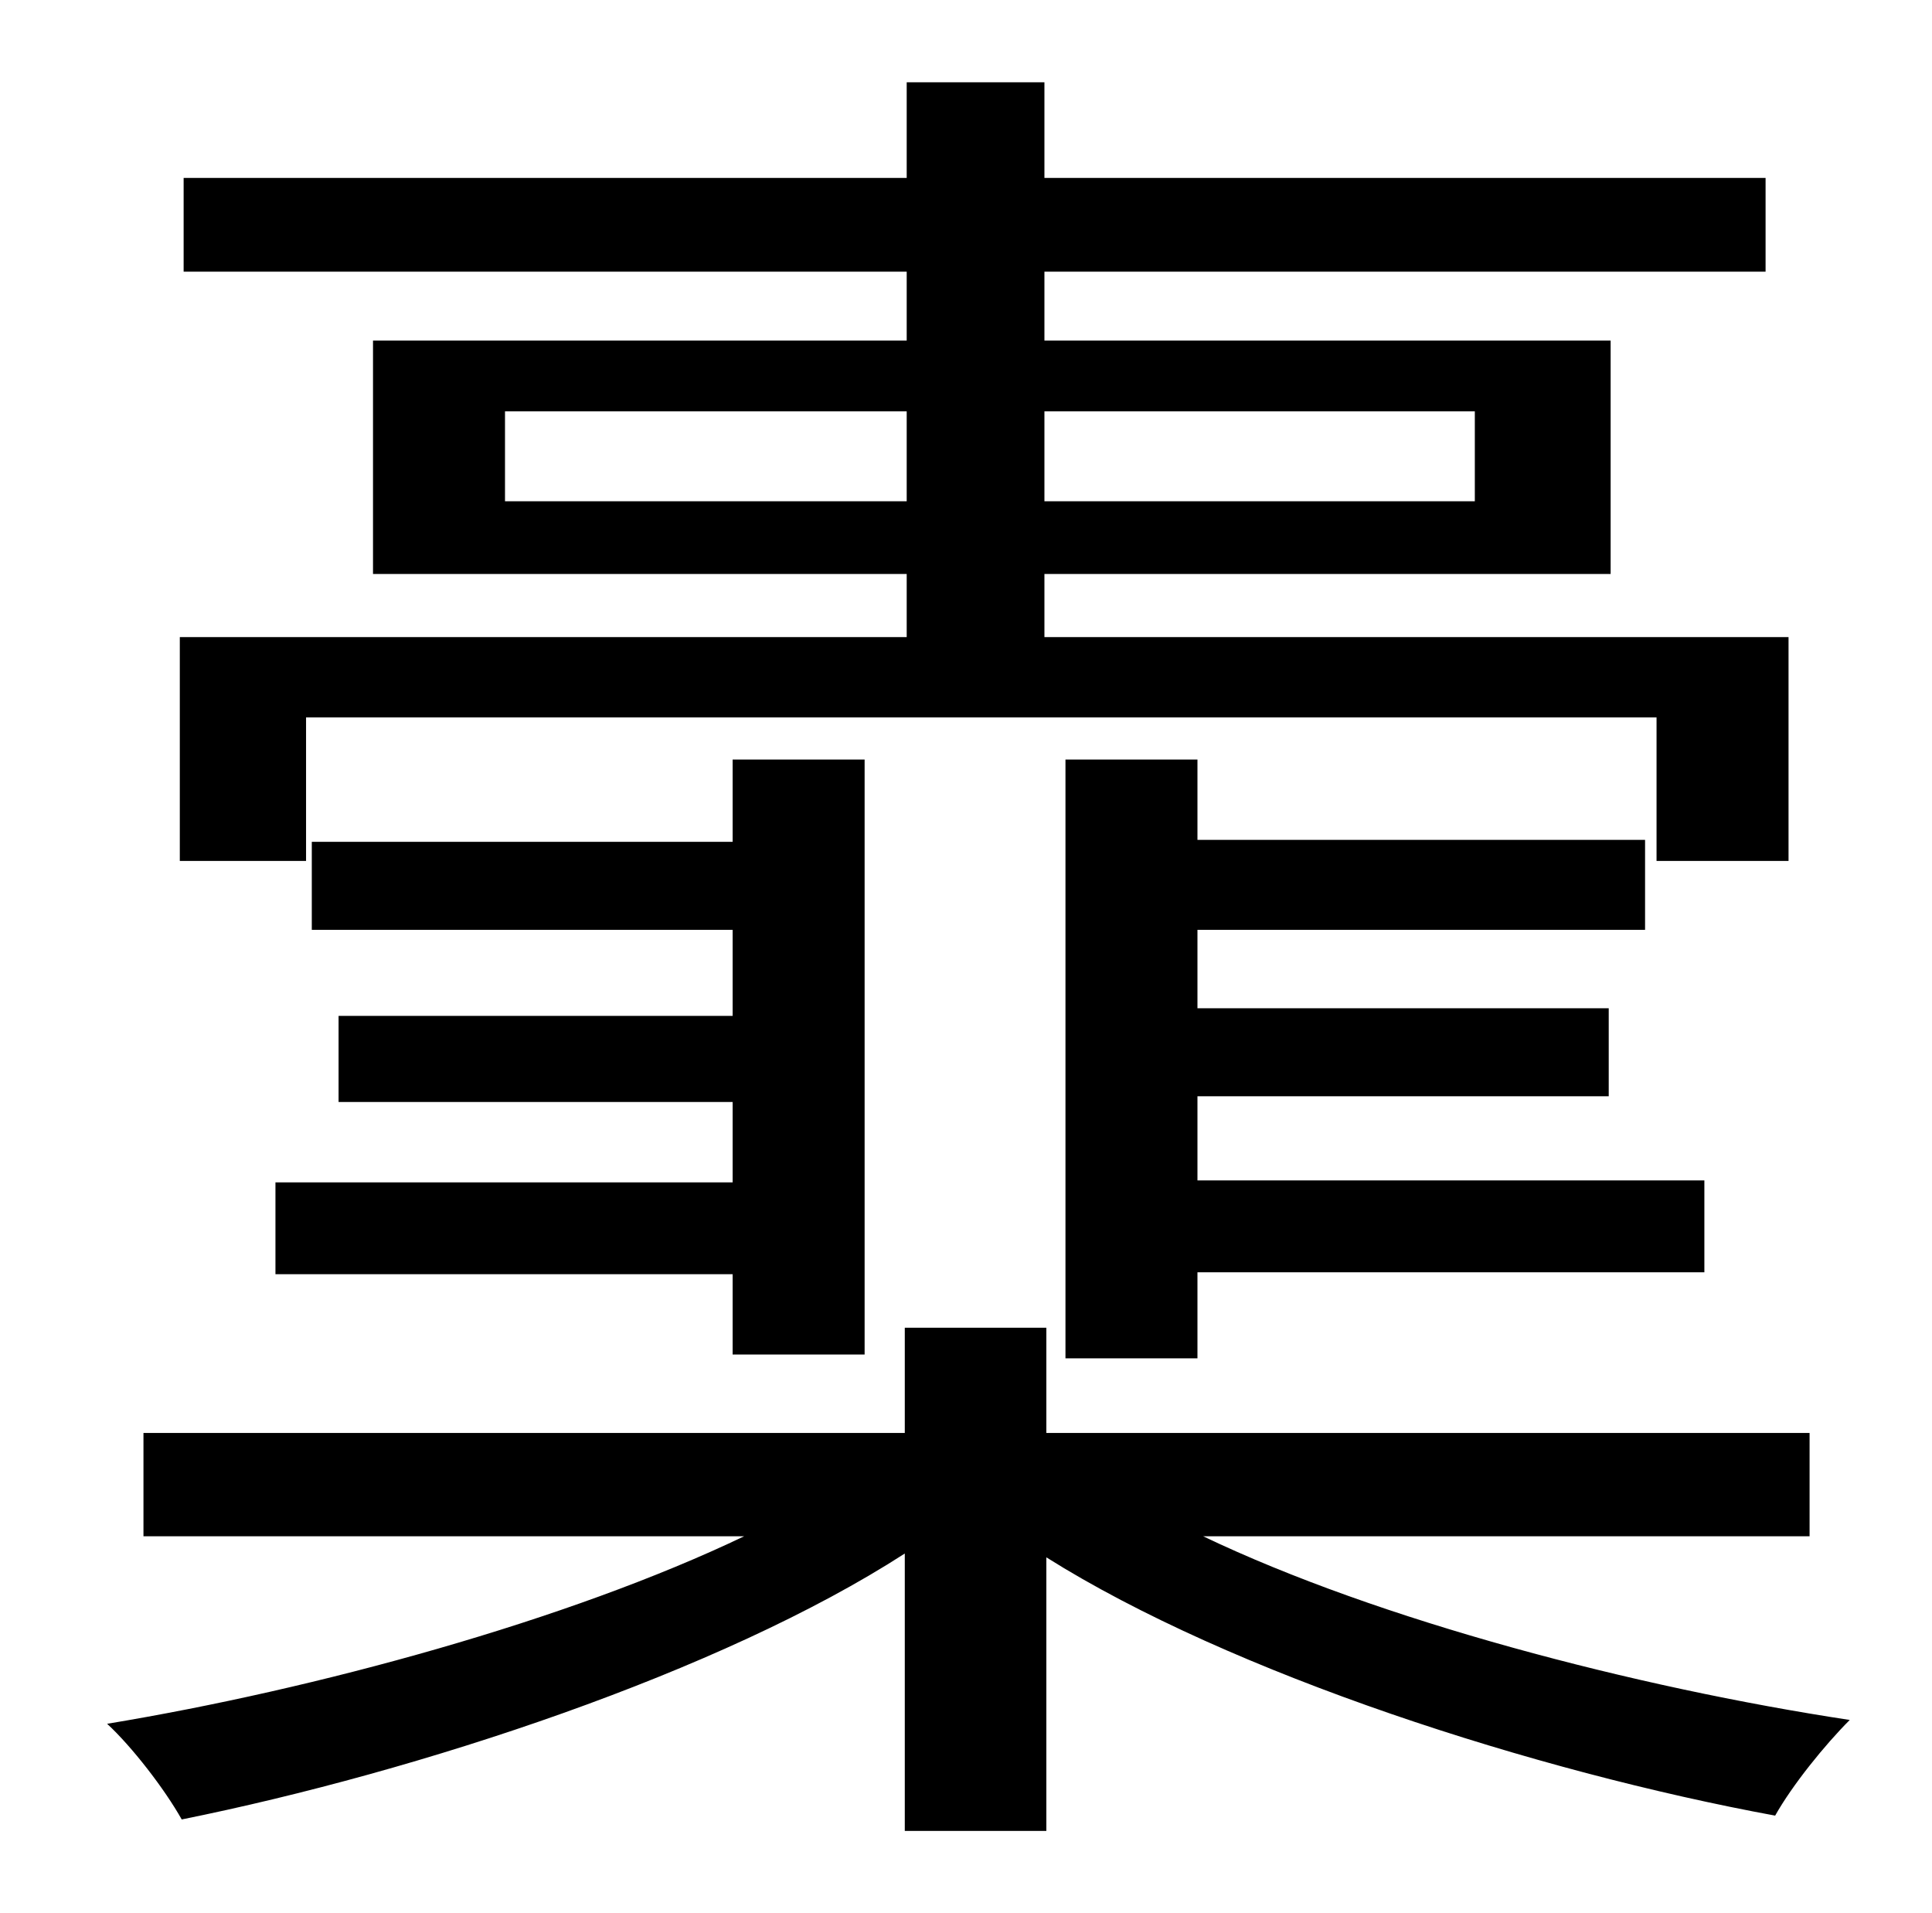 <?xml version="1.0" standalone="no"?>
<!DOCTYPE svg PUBLIC "-//W3C//DTD SVG 1.1//EN" "http://www.w3.org/Graphics/SVG/1.1/DTD/svg11.dtd" >
<svg xmlns="http://www.w3.org/2000/svg" xmlns:xlink="http://www.w3.org/1999/xlink" version="1.1" viewBox="-10 0 1010 1000">
   <path fill="currentColor"
d="M254 262h210v-47h-210v47zM761 215h-225v47h225v-47zM150 375v75h-66v-117h380v-33h-279v-122h279v-36h-378v-49h378v-50h72v50h377v49h-377v36h296v122h-296v33h389v117h-69v-75h-706zM547 397h69v42h234v47h-234v41h215v46h-215v44h265v48h-265v45h-69v-313zM442 708
h-69v-42h-239v-48h239v-42h-206v-45h206v-45h-220v-46h220v-43h69v311zM936 803h-317c92 44 226 79 338 96c-13 13 -30 34 -39 50c-125 -23 -284 -74 -381 -135v143h-74v-145c-96 62 -254 114 -378 139c-9 -16 -26 -38 -39 -50c109 -18 241 -54 333 -98h-314v-54h398v-55h74
v55h399v54z" />
</svg>
